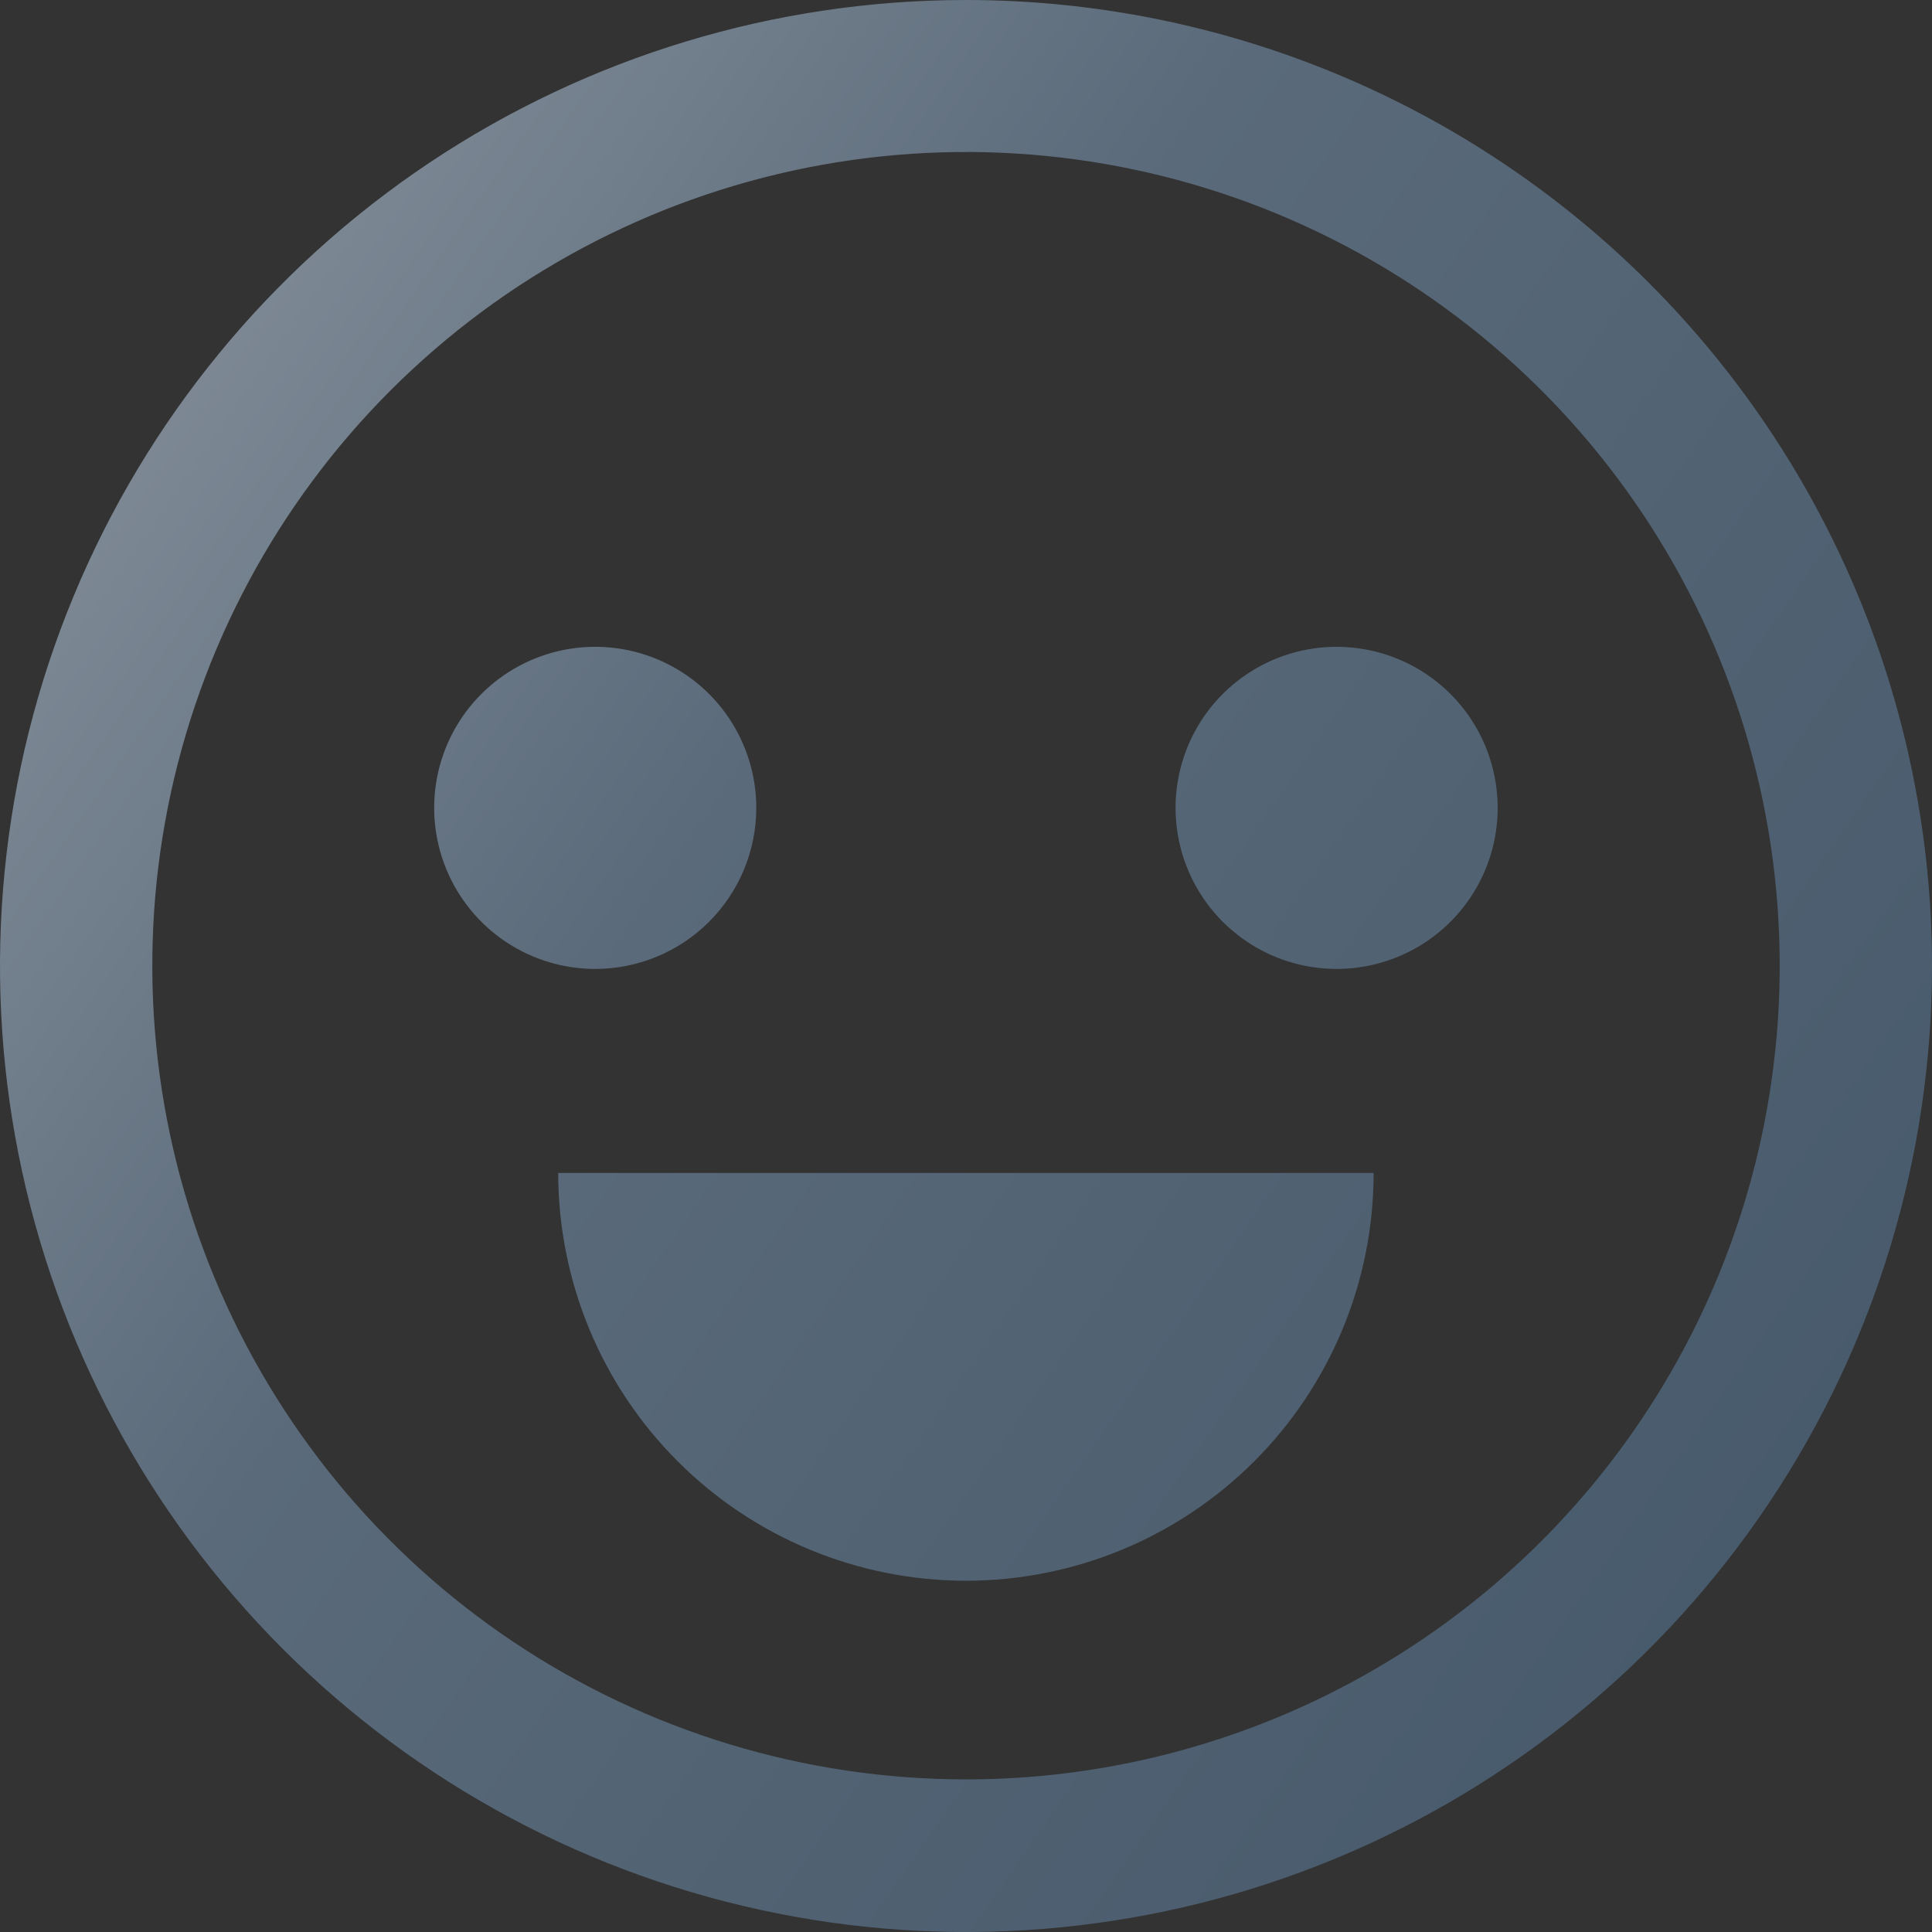 <svg width="125" height="125" viewBox="0 0 125 125" fill="none" xmlns="http://www.w3.org/2000/svg">
<rect x="0" y="0" width="125" height="125" fill="#333333" stroke="none"/>
<path d="M62.5 0C50.139 0 38.055 3.666 27.777 10.533C17.499 17.401 9.488 27.162 4.758 38.582C0.027 50.003 -1.211 62.569 1.201 74.693C3.613 86.817 9.565 97.953 18.306 106.694C27.047 115.435 38.183 121.388 50.307 123.799C62.431 126.211 74.997 124.973 86.418 120.242C97.838 115.512 107.599 107.501 114.467 97.223C121.334 86.945 125 74.861 125 62.5C124.997 45.925 118.412 30.029 106.691 18.309C94.971 6.588 79.075 0.003 62.5 0ZM62.5 115.126C52.088 115.126 41.909 112.039 33.251 106.254C24.594 100.469 17.846 92.247 13.861 82.627C9.877 73.007 8.834 62.422 10.865 52.209C12.897 41.997 17.911 32.616 25.274 25.254C32.636 17.891 42.017 12.877 52.229 10.845C62.442 8.814 73.027 9.857 82.647 13.841C92.267 17.826 100.489 24.574 106.274 33.231C112.059 41.889 115.146 52.068 115.146 62.48C115.146 76.443 109.6 89.834 99.727 99.707C89.853 109.58 76.463 115.126 62.5 115.126ZM48.931 52.269C48.931 50.208 48.32 48.193 47.175 46.48C46.03 44.766 44.403 43.431 42.499 42.642C40.595 41.853 38.5 41.647 36.478 42.049C34.457 42.451 32.6 43.444 31.143 44.901C29.686 46.358 28.694 48.215 28.291 50.236C27.889 52.257 28.096 54.352 28.884 56.256C29.673 58.16 31.009 59.788 32.722 60.933C34.436 62.078 36.45 62.689 38.511 62.689C39.88 62.689 41.235 62.419 42.499 61.896C43.763 61.372 44.912 60.604 45.879 59.637C46.847 58.669 47.614 57.52 48.138 56.256C48.662 54.992 48.931 53.637 48.931 52.269ZM86.479 41.849C84.418 41.849 82.403 42.46 80.69 43.605C78.976 44.75 77.641 46.377 76.852 48.281C76.064 50.185 75.857 52.28 76.259 54.302C76.661 56.323 77.654 58.18 79.111 59.637C80.568 61.094 82.425 62.087 84.446 62.489C86.467 62.891 88.562 62.684 90.466 61.896C92.37 61.107 93.998 59.771 95.143 58.058C96.288 56.344 96.899 54.33 96.899 52.269C96.899 50.9 96.629 49.545 96.106 48.281C95.582 47.017 94.814 45.868 93.847 44.901C92.879 43.933 91.731 43.166 90.466 42.642C89.202 42.118 87.847 41.849 86.479 41.849ZM62.5 102.273C65.964 102.273 69.394 101.59 72.595 100.264C75.795 98.938 78.703 96.995 81.152 94.545C83.601 92.095 85.543 89.186 86.868 85.986C88.193 82.785 88.874 79.354 88.873 75.89H36.117C36.117 82.887 38.897 89.598 43.845 94.545C48.792 99.493 55.503 102.273 62.5 102.273Z" fill="url(#paint0_linear_450_6849)" fill-opacity="0.7"/>
<defs>
<linearGradient id="paint0_linear_450_6849" x1="132.143" y1="125" x2="-259.503" y2="-147.533" gradientUnits="userSpaceOnUse">
<stop stop-color="#48647D"/>
<stop offset="0.234" stop-color="#6B8299"/>
<stop offset="0.443" stop-color="#DAE2EB"/>
<stop offset="0.682" stop-color="#8CA2B7"/>
<stop offset="1" stop-color="#EDF2F7"/>
</linearGradient>
</defs>
</svg>
